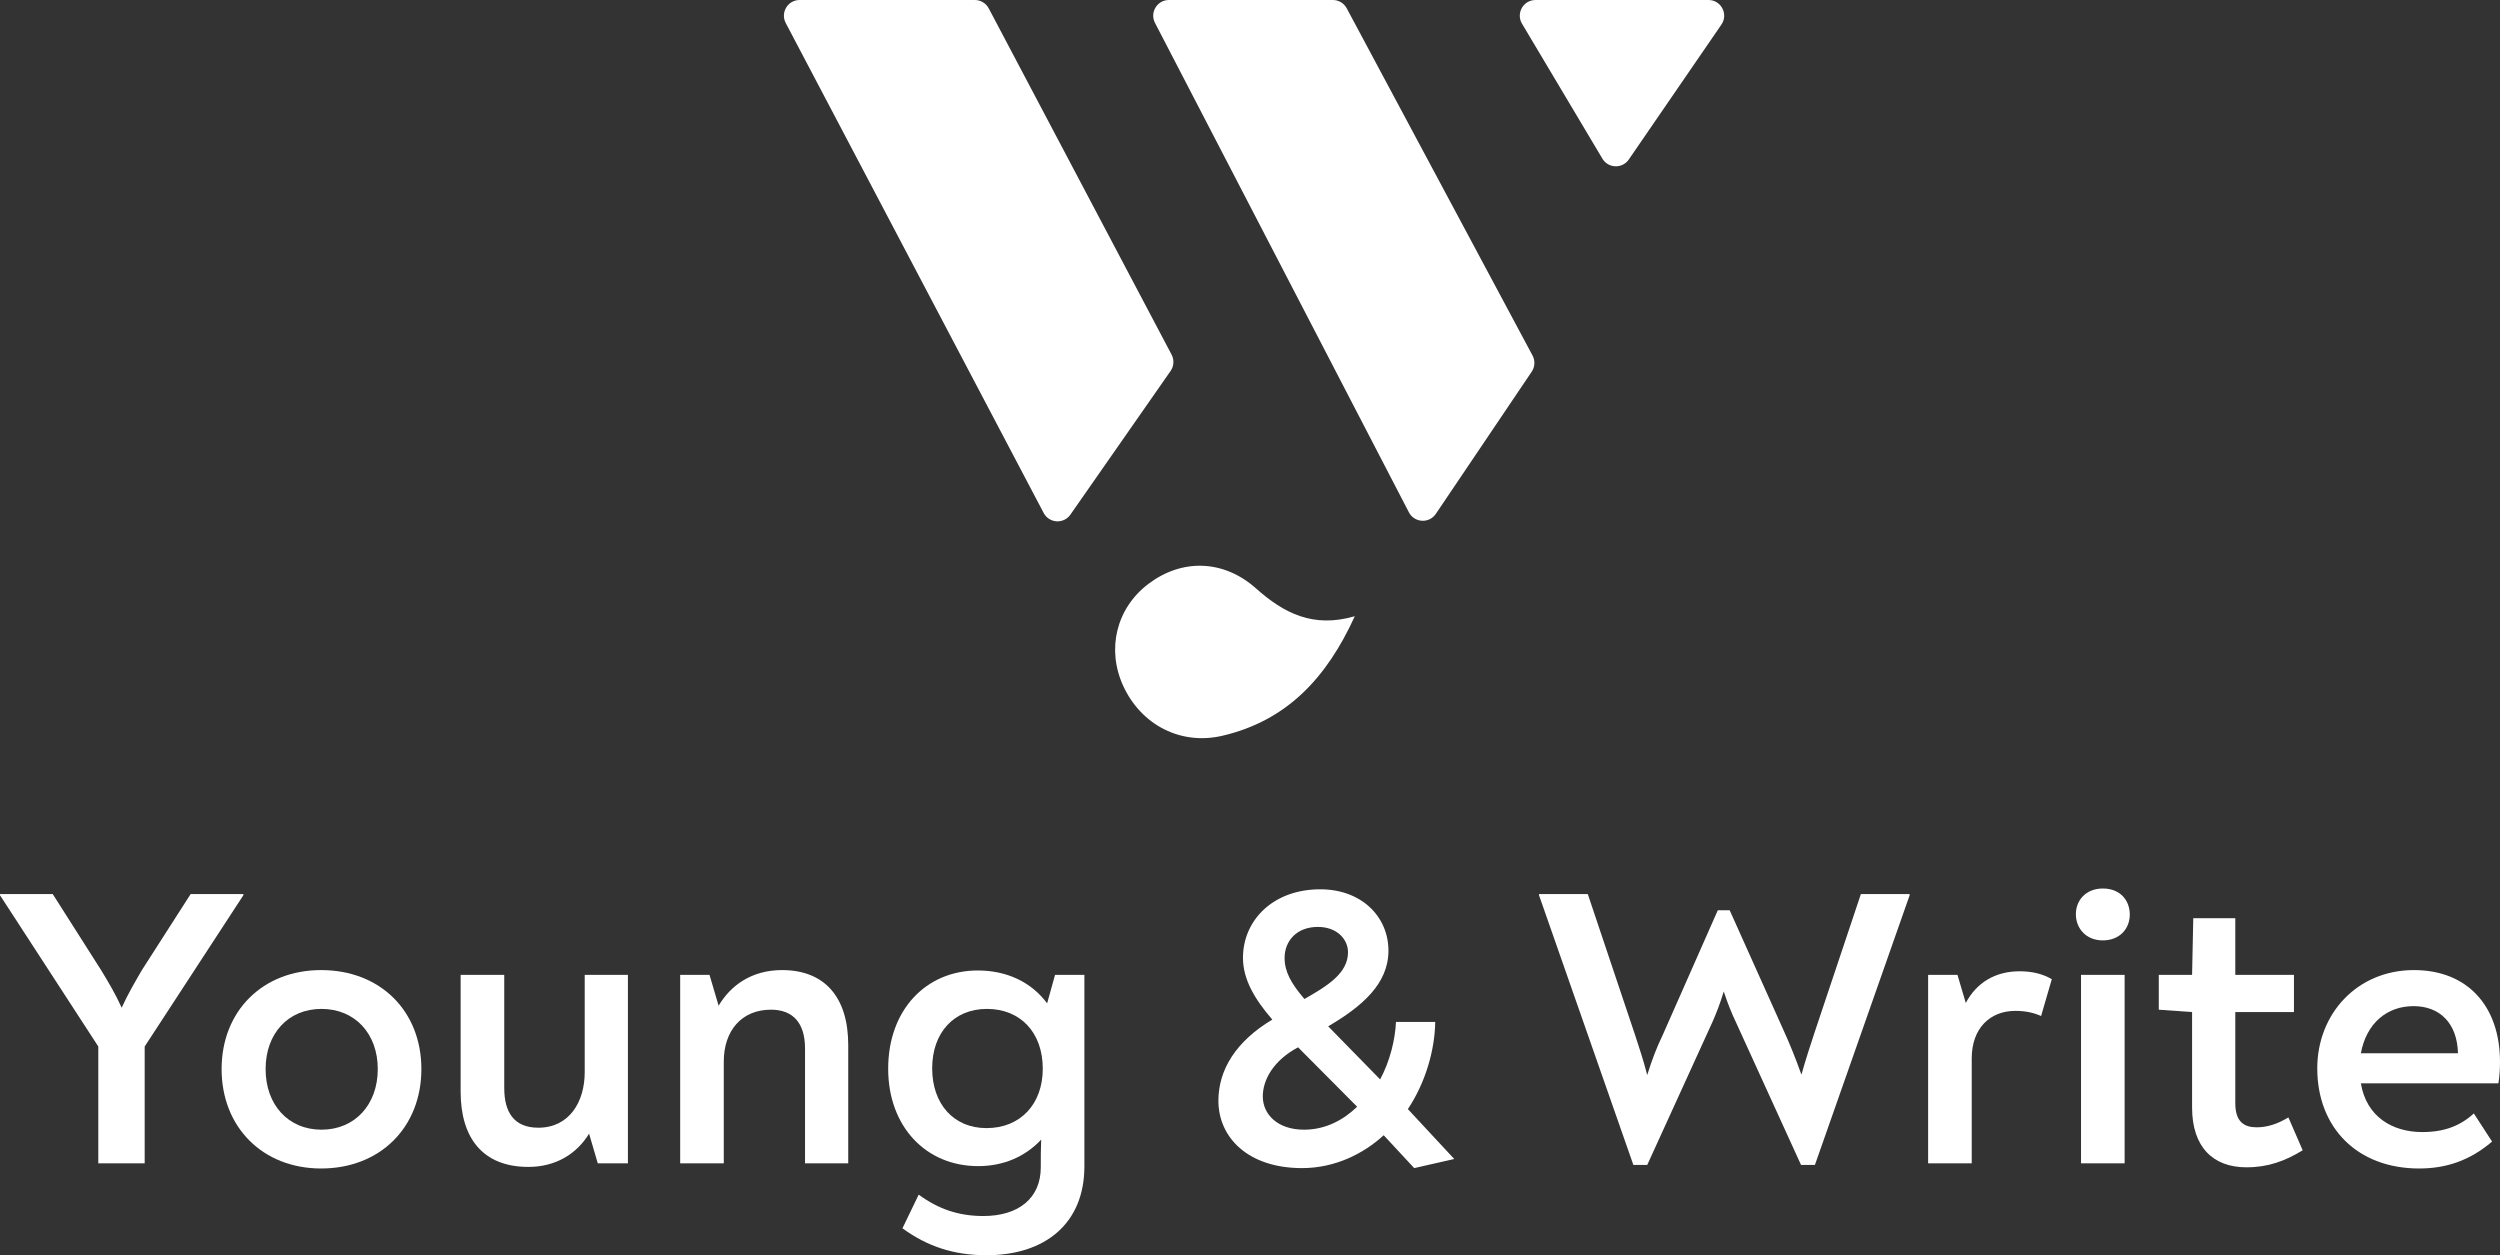 <svg width="239" height="120" viewBox="0 0 239 120" fill="none" xmlns="http://www.w3.org/2000/svg">
<rect x="0" y="0" width="239" height="120" fill="#333333" stroke="none"/>
<path d="M18.227 85.471L13.566 92.74C12.884 93.914 12.239 95.012 11.633 96.337C11.027 95.012 10.421 93.99 9.663 92.74L5.04 85.471H0V85.585L9.398 100.047V111.216H13.831V100.047L23.266 85.585V85.471H18.227Z" fill="white"/>
<path d="M30.697 111.708C36.343 111.708 40.284 107.771 40.284 102.205C40.284 96.64 36.343 92.74 30.697 92.74C25.127 92.74 21.186 96.64 21.186 102.205C21.186 107.771 25.127 111.708 30.697 111.708ZM30.735 107.998C27.552 107.998 25.392 105.613 25.392 102.205C25.392 98.798 27.552 96.451 30.735 96.451C33.918 96.451 36.115 98.798 36.115 102.205C36.115 105.613 33.918 107.998 30.735 107.998Z" fill="white"/>
<path d="M55.898 93.195V102.508C55.898 105.348 54.42 107.809 51.464 107.809C49.115 107.809 48.206 106.294 48.206 104.023V93.195H44.037V104.363C44.037 108.755 46.121 111.557 50.517 111.557C53.132 111.557 55.14 110.308 56.315 108.377L57.148 111.216H60.028V93.195H55.898Z" fill="white"/>
<path d="M74.763 92.74C71.845 92.74 69.837 94.217 68.7 96.148L67.829 93.195H65.025V111.216H69.193V101.486C69.193 98.533 70.898 96.526 73.702 96.526C75.862 96.526 76.961 97.851 76.961 100.237V111.216H81.091V99.896C81.091 95.353 78.856 92.74 74.763 92.74Z" fill="white"/>
<path d="M100.863 93.195L100.105 95.921C98.59 93.876 96.24 92.778 93.474 92.778C88.548 92.778 84.91 96.526 84.91 102.168C84.91 107.695 88.51 111.481 93.512 111.481C95.937 111.481 98.021 110.573 99.537 108.945C99.499 109.815 99.499 110.724 99.499 111.595C99.499 114.548 97.377 116.252 94.004 116.252C91.617 116.252 89.685 115.57 87.828 114.207L86.274 117.425C88.662 119.167 91.2 120 94.308 120C99.992 120 103.667 116.895 103.667 111.519V93.195H100.863ZM94.308 107.847C91.162 107.847 89.116 105.537 89.116 102.13C89.116 98.722 91.2 96.451 94.346 96.451C97.567 96.451 99.689 98.722 99.689 102.168C99.689 105.537 97.567 107.847 94.308 107.847Z" fill="white"/>
<path d="M124.475 111.671C127.658 111.671 130.386 110.27 132.281 108.528L135.198 111.671L139.026 110.8L134.592 106.029C136.259 103.531 137.169 100.426 137.207 97.7H133.455C133.379 99.366 132.887 101.448 131.939 103.19L126.975 98.116C130.196 96.223 132.735 94.065 132.735 90.885C132.735 87.629 130.159 85.017 126.218 85.017C121.67 85.017 118.828 88.008 118.828 91.567C118.828 93.611 119.927 95.504 121.633 97.473C118.146 99.555 116.479 102.281 116.479 105.234C116.479 108.717 119.283 111.671 124.475 111.671ZM124.702 95.504C123.414 93.99 122.807 92.892 122.807 91.567C122.807 90.014 123.906 88.613 125.99 88.613C127.809 88.613 128.87 89.787 128.87 91.036C128.87 93.043 126.9 94.255 124.702 95.504ZM124.664 107.998C122.125 107.998 120.723 106.522 120.723 104.818C120.723 103.228 121.746 101.372 124.096 100.123L129.742 105.802C128.491 107.014 126.786 107.998 124.664 107.998Z" fill="white"/>
<path d="M177.901 85.471L173.505 98.609C173.088 99.858 172.634 101.259 172.217 102.735C171.686 101.259 171.118 99.82 170.474 98.419L165.358 87.023H164.221L158.954 98.949C158.386 100.123 157.931 101.297 157.476 102.773C157.097 101.297 156.68 100.085 156.302 98.912L151.792 85.471H147.131V85.585L156.15 111.368H157.476L163.729 97.662C164.108 96.791 164.449 95.921 164.79 94.785C165.169 95.921 165.51 96.791 165.926 97.662L172.179 111.368H173.505L182.562 85.585V85.471H177.901Z" fill="white"/>
<path d="M193.082 92.854C190.733 92.854 188.952 93.952 187.929 95.883L187.133 93.195H184.329V111.216H188.497V101.183C188.497 98.306 190.24 96.64 192.665 96.64C193.689 96.64 194.446 96.829 195.129 97.132L196.152 93.611C195.318 93.119 194.295 92.854 193.082 92.854Z" fill="white"/>
<path d="M201.03 89.901C202.66 89.901 203.607 88.765 203.607 87.44C203.607 86.077 202.697 84.941 201.03 84.941C199.401 84.941 198.453 86.077 198.453 87.402C198.453 88.727 199.401 89.901 201.03 89.901ZM198.946 111.216H203.114V93.195H198.946V111.216Z" fill="white"/>
<path d="M214.755 111.595C216.839 111.595 218.468 110.989 220.135 109.967L218.771 106.824C217.71 107.468 216.725 107.771 215.74 107.771C214.527 107.771 213.694 107.241 213.694 105.461V96.753H219.302V93.195H213.694V87.78H209.677L209.563 93.195H206.38V96.526L209.563 96.753V105.878C209.563 109.664 211.572 111.595 214.755 111.595Z" fill="white"/>
<path d="M230.777 92.74C225.321 92.74 221.531 96.943 221.531 102.13C221.531 107.847 225.396 111.708 231.27 111.708C233.847 111.708 236.12 110.951 238.242 109.134L236.499 106.446C235.211 107.619 233.695 108.225 231.573 108.225C228.693 108.225 226.23 106.749 225.699 103.568H238.848C238.962 102.849 239 102.168 239 101.524C239 96.186 235.893 92.74 230.777 92.74ZM230.739 96.186C233.202 96.186 234.908 97.776 234.983 100.691H225.699C226.23 97.814 228.2 96.186 230.739 96.186Z" fill="white"/>
<path d="M75.116 2.199C74.59 1.2 75.314 0 76.443 0H93.197C93.753 0 94.263 0.308 94.523 0.8L112.005 33.905C112.267 34.402 112.23 35.003 111.909 35.464L102.331 49.197C101.688 50.119 100.297 50.033 99.774 49.038L75.116 2.199Z" fill="white"/>
<path d="M110.418 2.191C109.9 1.192 110.624 0 111.749 0H127.424C127.977 0 128.485 0.304 128.746 0.792L146.511 33.988C146.773 34.478 146.743 35.073 146.432 35.534L137.266 49.125C136.629 50.069 135.215 49.987 134.691 48.977L110.418 2.191Z" fill="white"/>
<path d="M145.506 2.268C144.91 1.268 145.631 0 146.795 0H163.332C164.539 0 165.251 1.354 164.568 2.349L155.713 15.248C155.093 16.15 153.747 16.106 153.188 15.166L145.506 2.268Z" fill="white"/>
<path d="M129.519 58.909C126.819 64.837 123.006 68.901 116.86 70.338C112.899 71.267 109.11 69.321 107.387 65.588C105.759 62.068 106.724 58.14 109.785 55.821C112.965 53.413 116.943 53.467 120.075 56.253C122.728 58.613 125.529 60.075 129.525 58.909H129.519Z" fill="white"/>
</svg>
